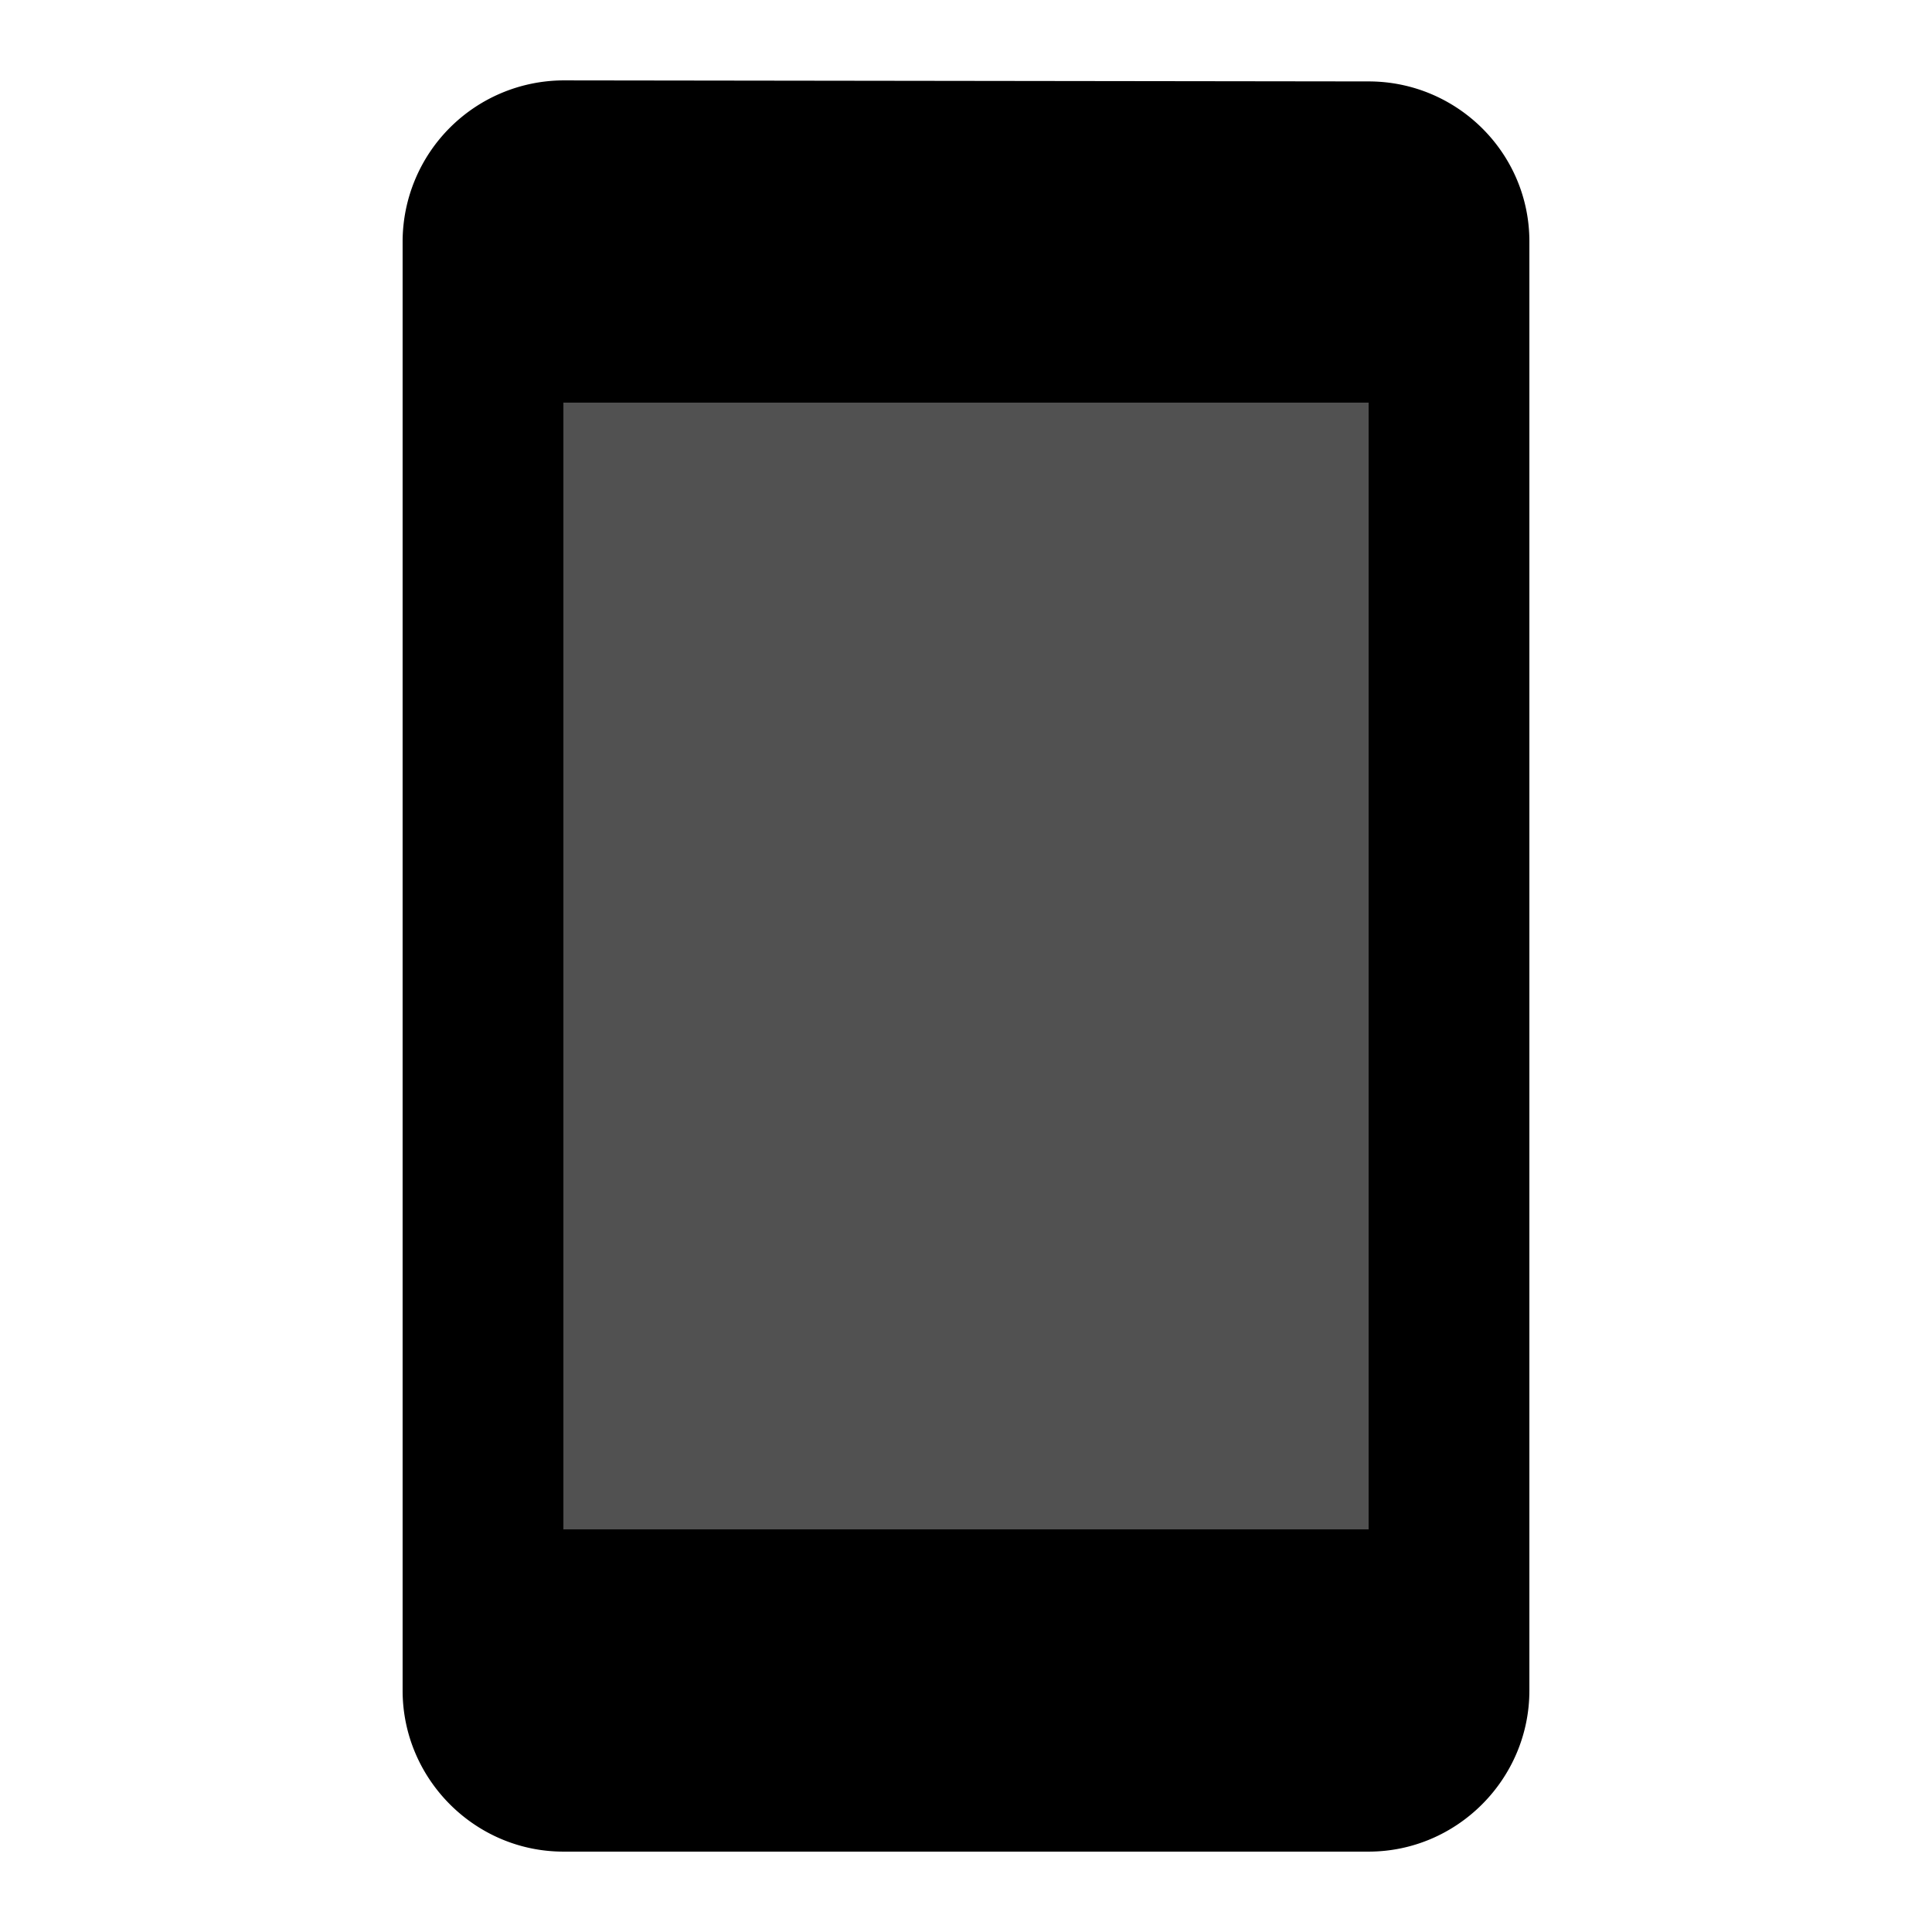 <svg xmlns="http://www.w3.org/2000/svg" fill="none" viewBox="0 0 56 56"><path fill="#171717" fill-opacity=".75" d="M16 10h24v35H16z"/><g clip-path="url(#a)"><path fill="#000" d="m39.67 2.36-23.34-.03A4.68 4.68 0 0 0 11.67 7v42c0 2.57 2.1 4.67 4.66 4.67h23.34c2.56 0 4.66-2.1 4.66-4.67V7c0-2.57-2.1-4.64-4.66-4.64Zm0 41.97H16.33V11.67h23.34v32.66Z"/></g><defs><clipPath id="a"><path fill="#fff" d="M0 0h56v56H0z"/></clipPath></defs></svg>